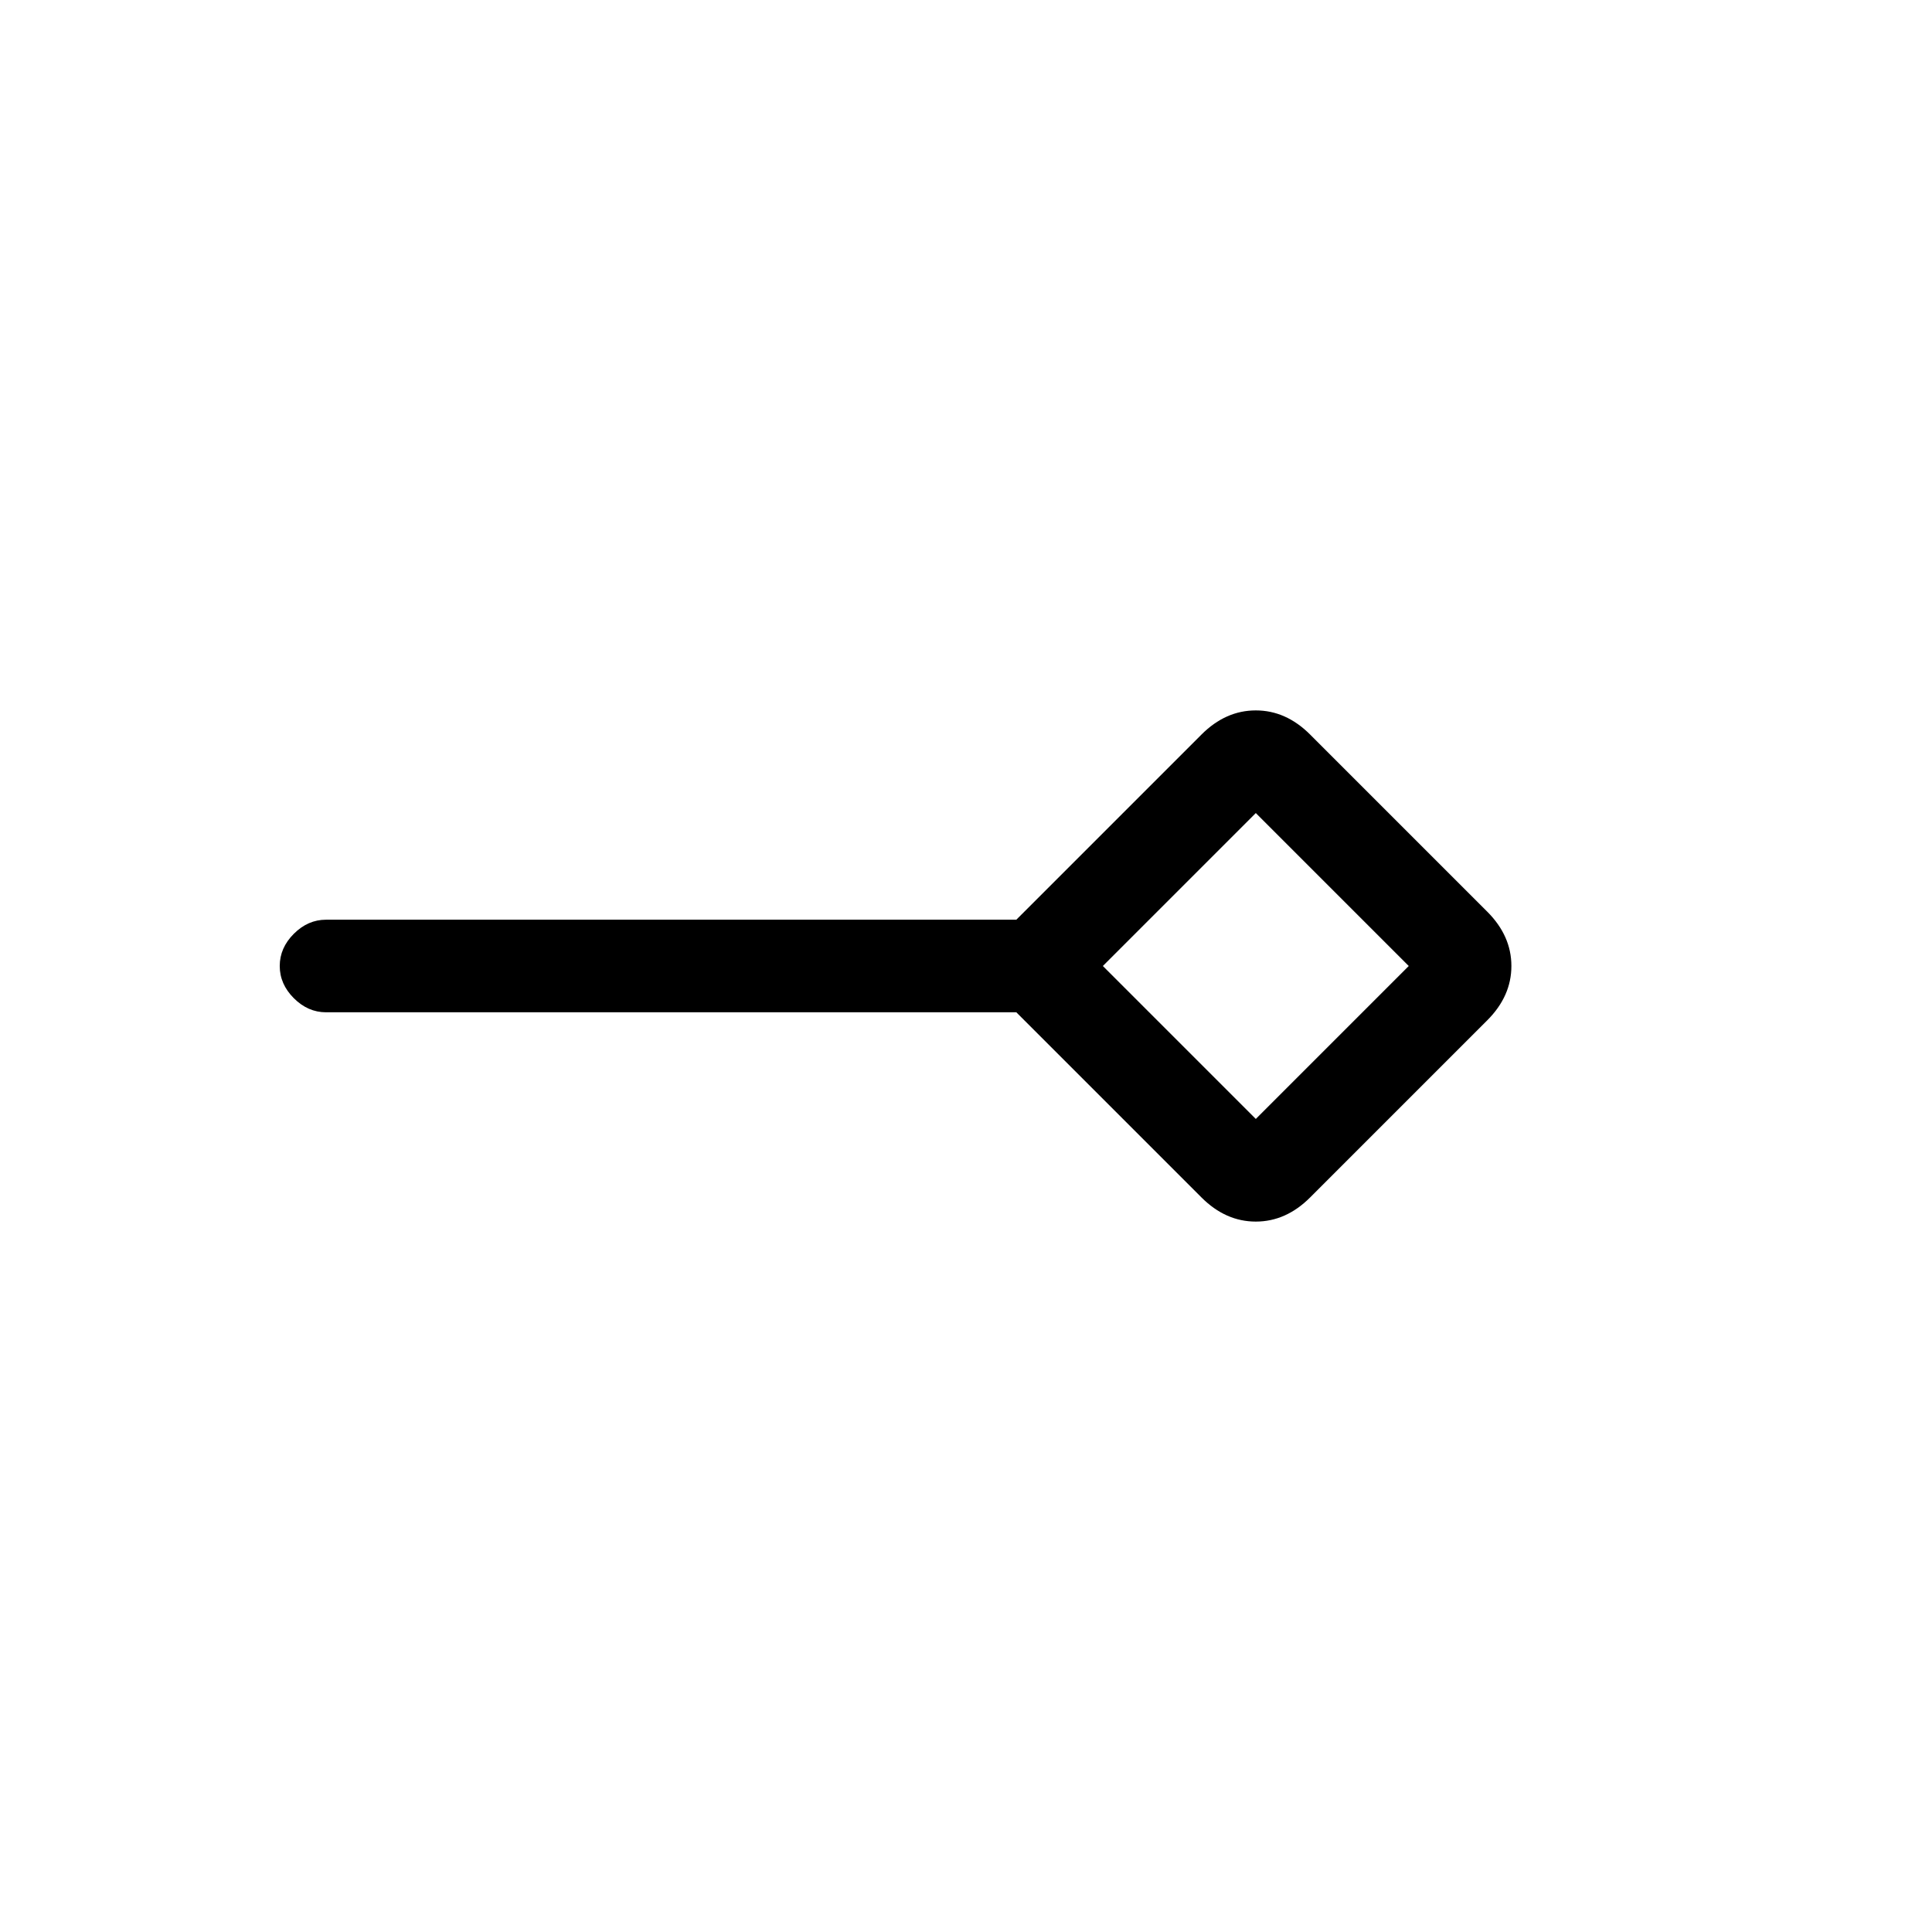 <svg xmlns="http://www.w3.org/2000/svg" height="20" viewBox="0 -960 960 960" width="20"><path d="m624-404 76-76-76-76-76 76 76 76Zm-27 39-92-92H162q-9 0-16-7t-7-16q0-9 7-16t16-7h343l92-92q12-12 27-12t27 12l88 88q12 12 12 27t-12 27l-88 88q-12 12-27 12t-27-12Zm27-115Z"/></svg>
